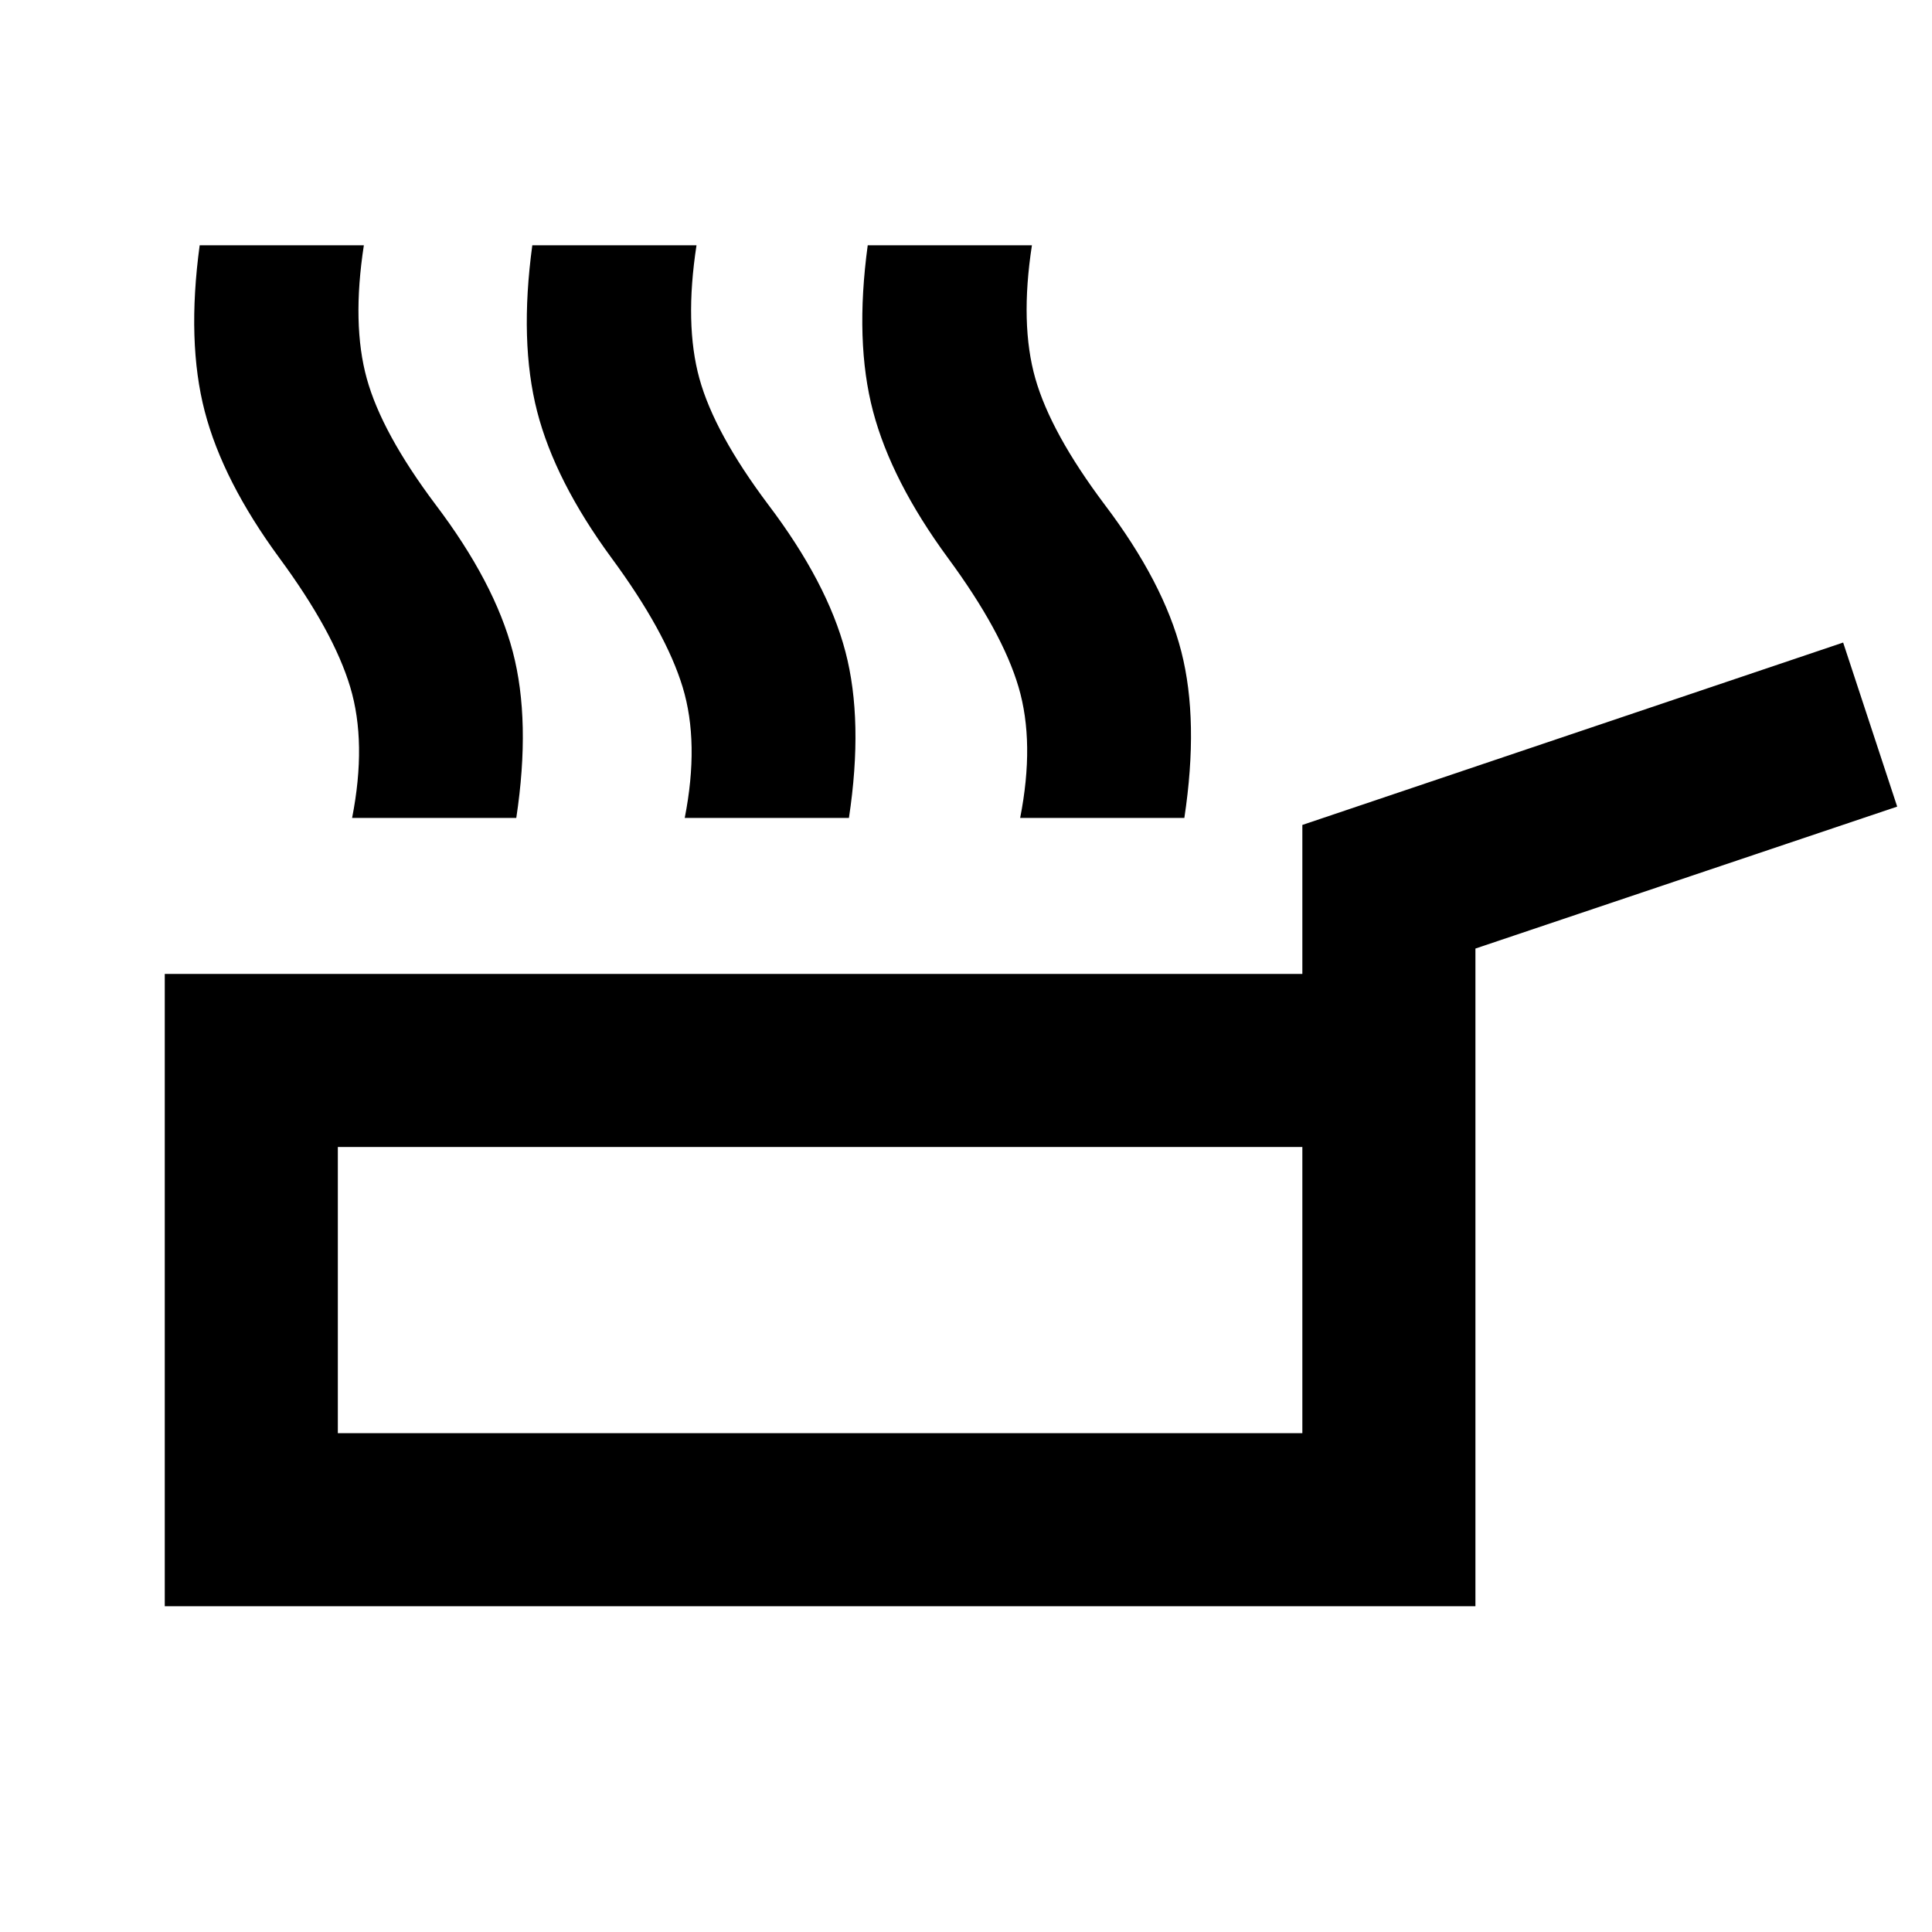 <svg xmlns="http://www.w3.org/2000/svg" height="24" viewBox="0 -960 960 960" width="24"><path d="M81.87-161.87v-314.2h565.26v-74.02l268.72-90.63 26.85 81.52-209.57 70.53v326.8H81.87Zm86-86h479.26v-142.19H167.87v142.19Zm239.63-71.35ZM174.96-553.57q7.34-37.43-.93-65.02-8.27-27.58-35.2-64.15-28.07-38.22-37.09-72.81-9.02-34.6-2.52-82.58h81.58q-6.02 39.2 1.45 66.23t34.16 62.6q29.37 38.78 38.39 73.14 9.03 34.36 1.74 82.59h-81.58Zm165.28 0q7.35-37.43-1.04-65.02-8.4-27.58-35.33-64.15-28.07-38.22-36.97-72.81-8.9-34.6-2.4-82.58h81.59q-6.02 39.2 1.44 66.23 7.47 27.03 34.17 62.6 29.37 38.78 38.39 73.14t1.74 82.59h-81.59Zm166.67 0q7.35-37.43-.79-65.02-8.14-27.58-35.08-64.15-28.06-38.22-37.21-72.81-9.16-34.6-2.66-82.58h81.59q-6.02 39.2 1.7 66.23 7.71 27.03 34.41 62.6 29.37 38.78 38.14 73.14t1.49 82.59h-81.59Z"/></svg>